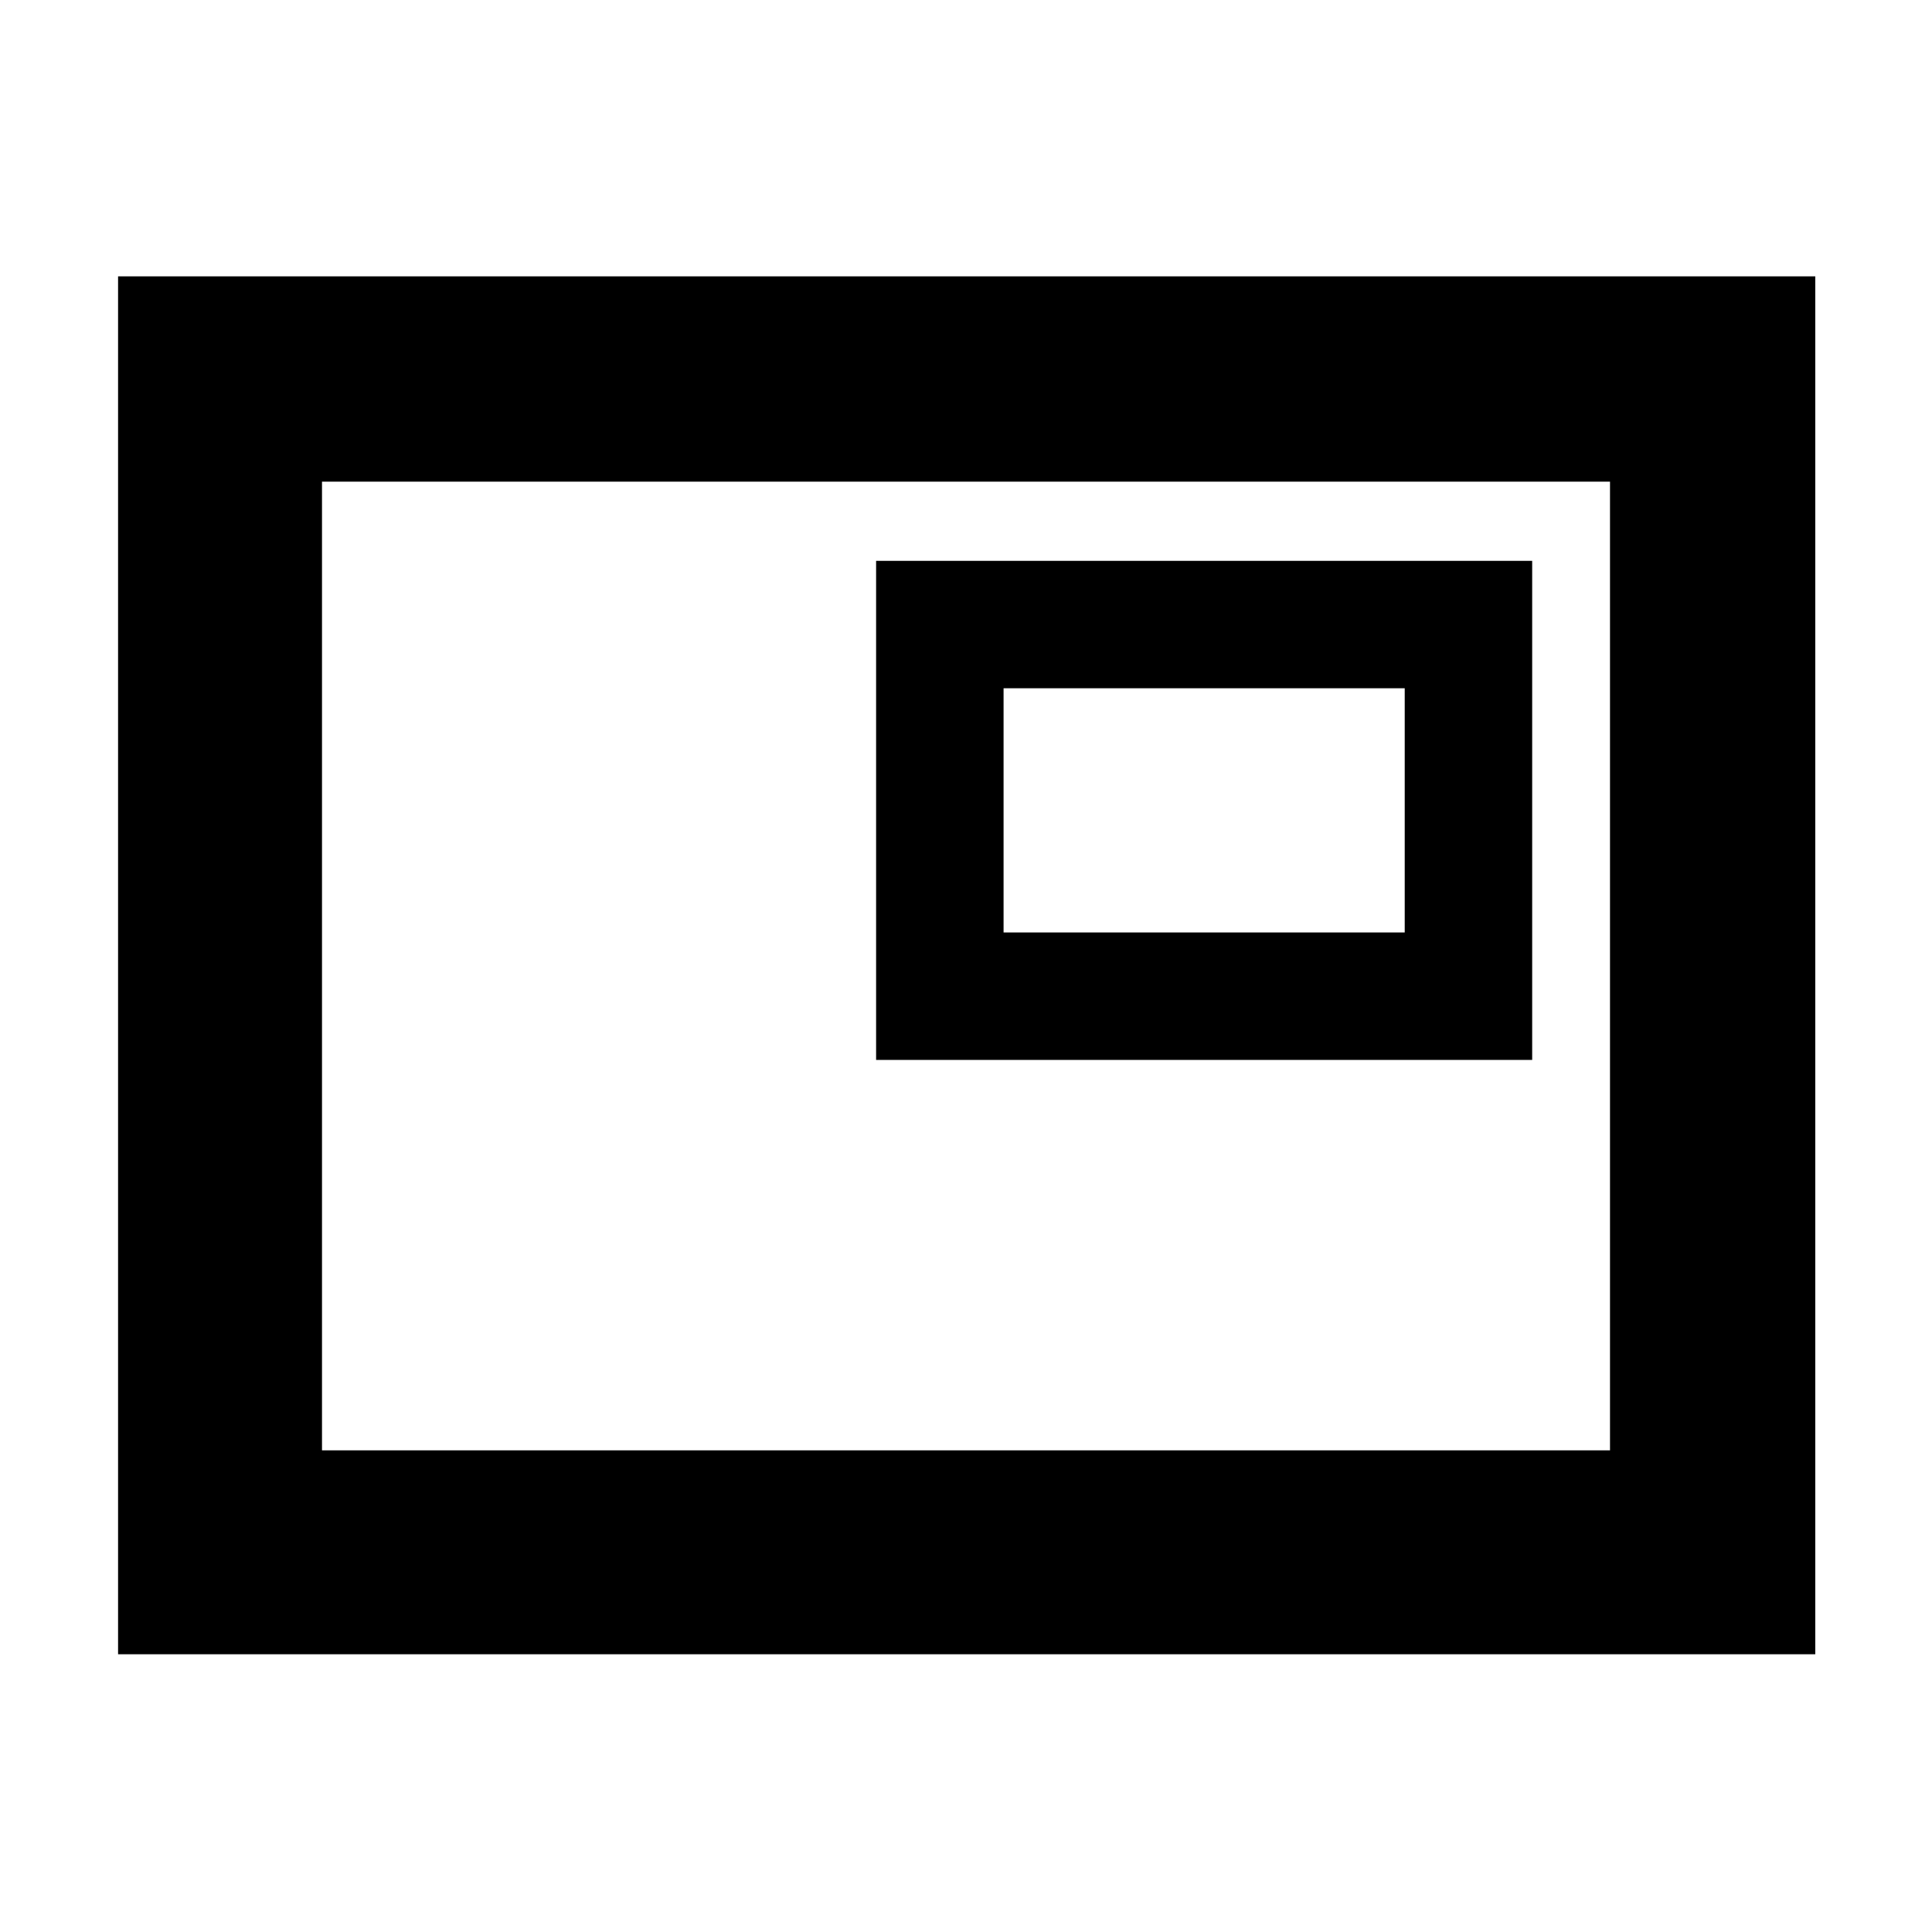 <svg xmlns="http://www.w3.org/2000/svg" height="40" viewBox="0 -960 960 960" width="40"><path d="M58.67-138v-684.67H902V-138H58.67ZM160-239.33h640v-481.34H160v481.34Zm275.33-194h326v-248h-326v248Zm63.34-63.34V-618H698v121.33H498.67ZM160-239.33v-481.34 481.34Z"/></svg>